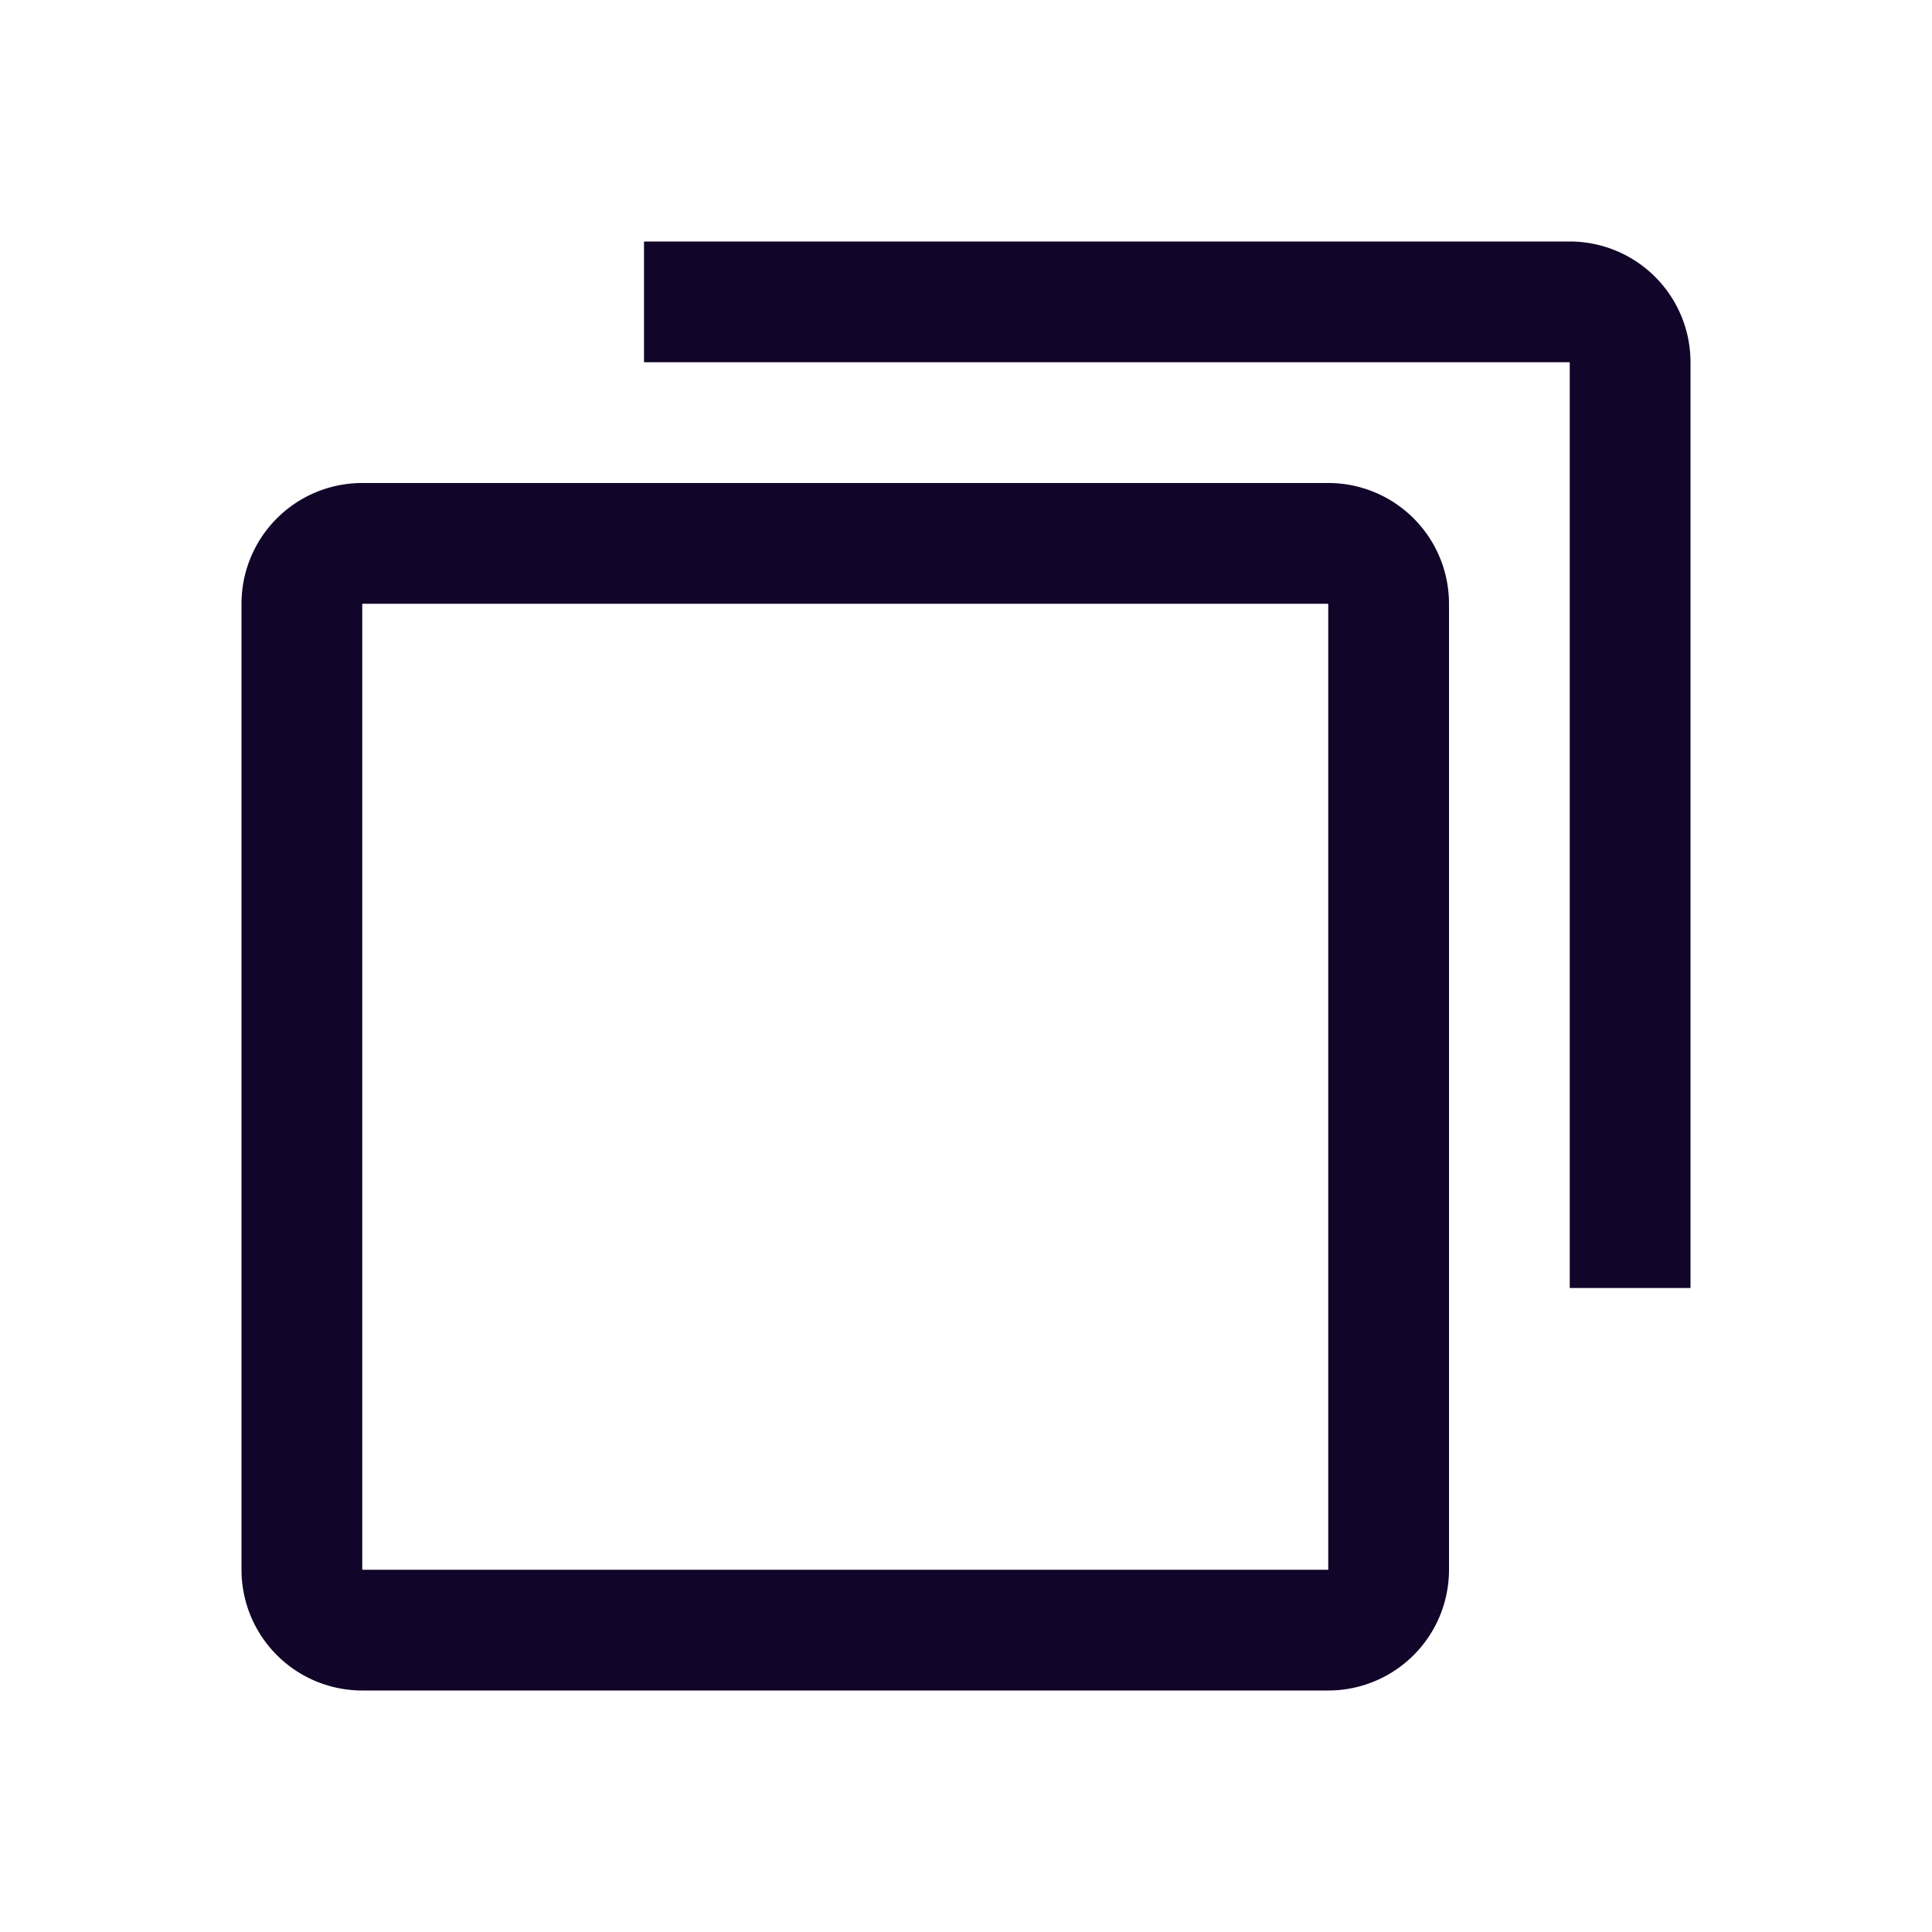 <svg xmlns="http://www.w3.org/2000/svg" width="24" height="24" fill="none"><path fill="#110529" fill-rule="evenodd" d="M4.5 7.5h12v12h-12zM3 7.5A1.5 1.5 0 0 1 4.5 6h12A1.5 1.5 0 0 1 18 7.5v12a1.5 1.5 0 0 1-1.5 1.5h-12A1.5 1.5 0 0 1 3 19.5zm11.5-3H8V3h11.5A1.5 1.5 0 0 1 21 4.5V16h-1.5V4.5z" clip-rule="evenodd"/></svg>